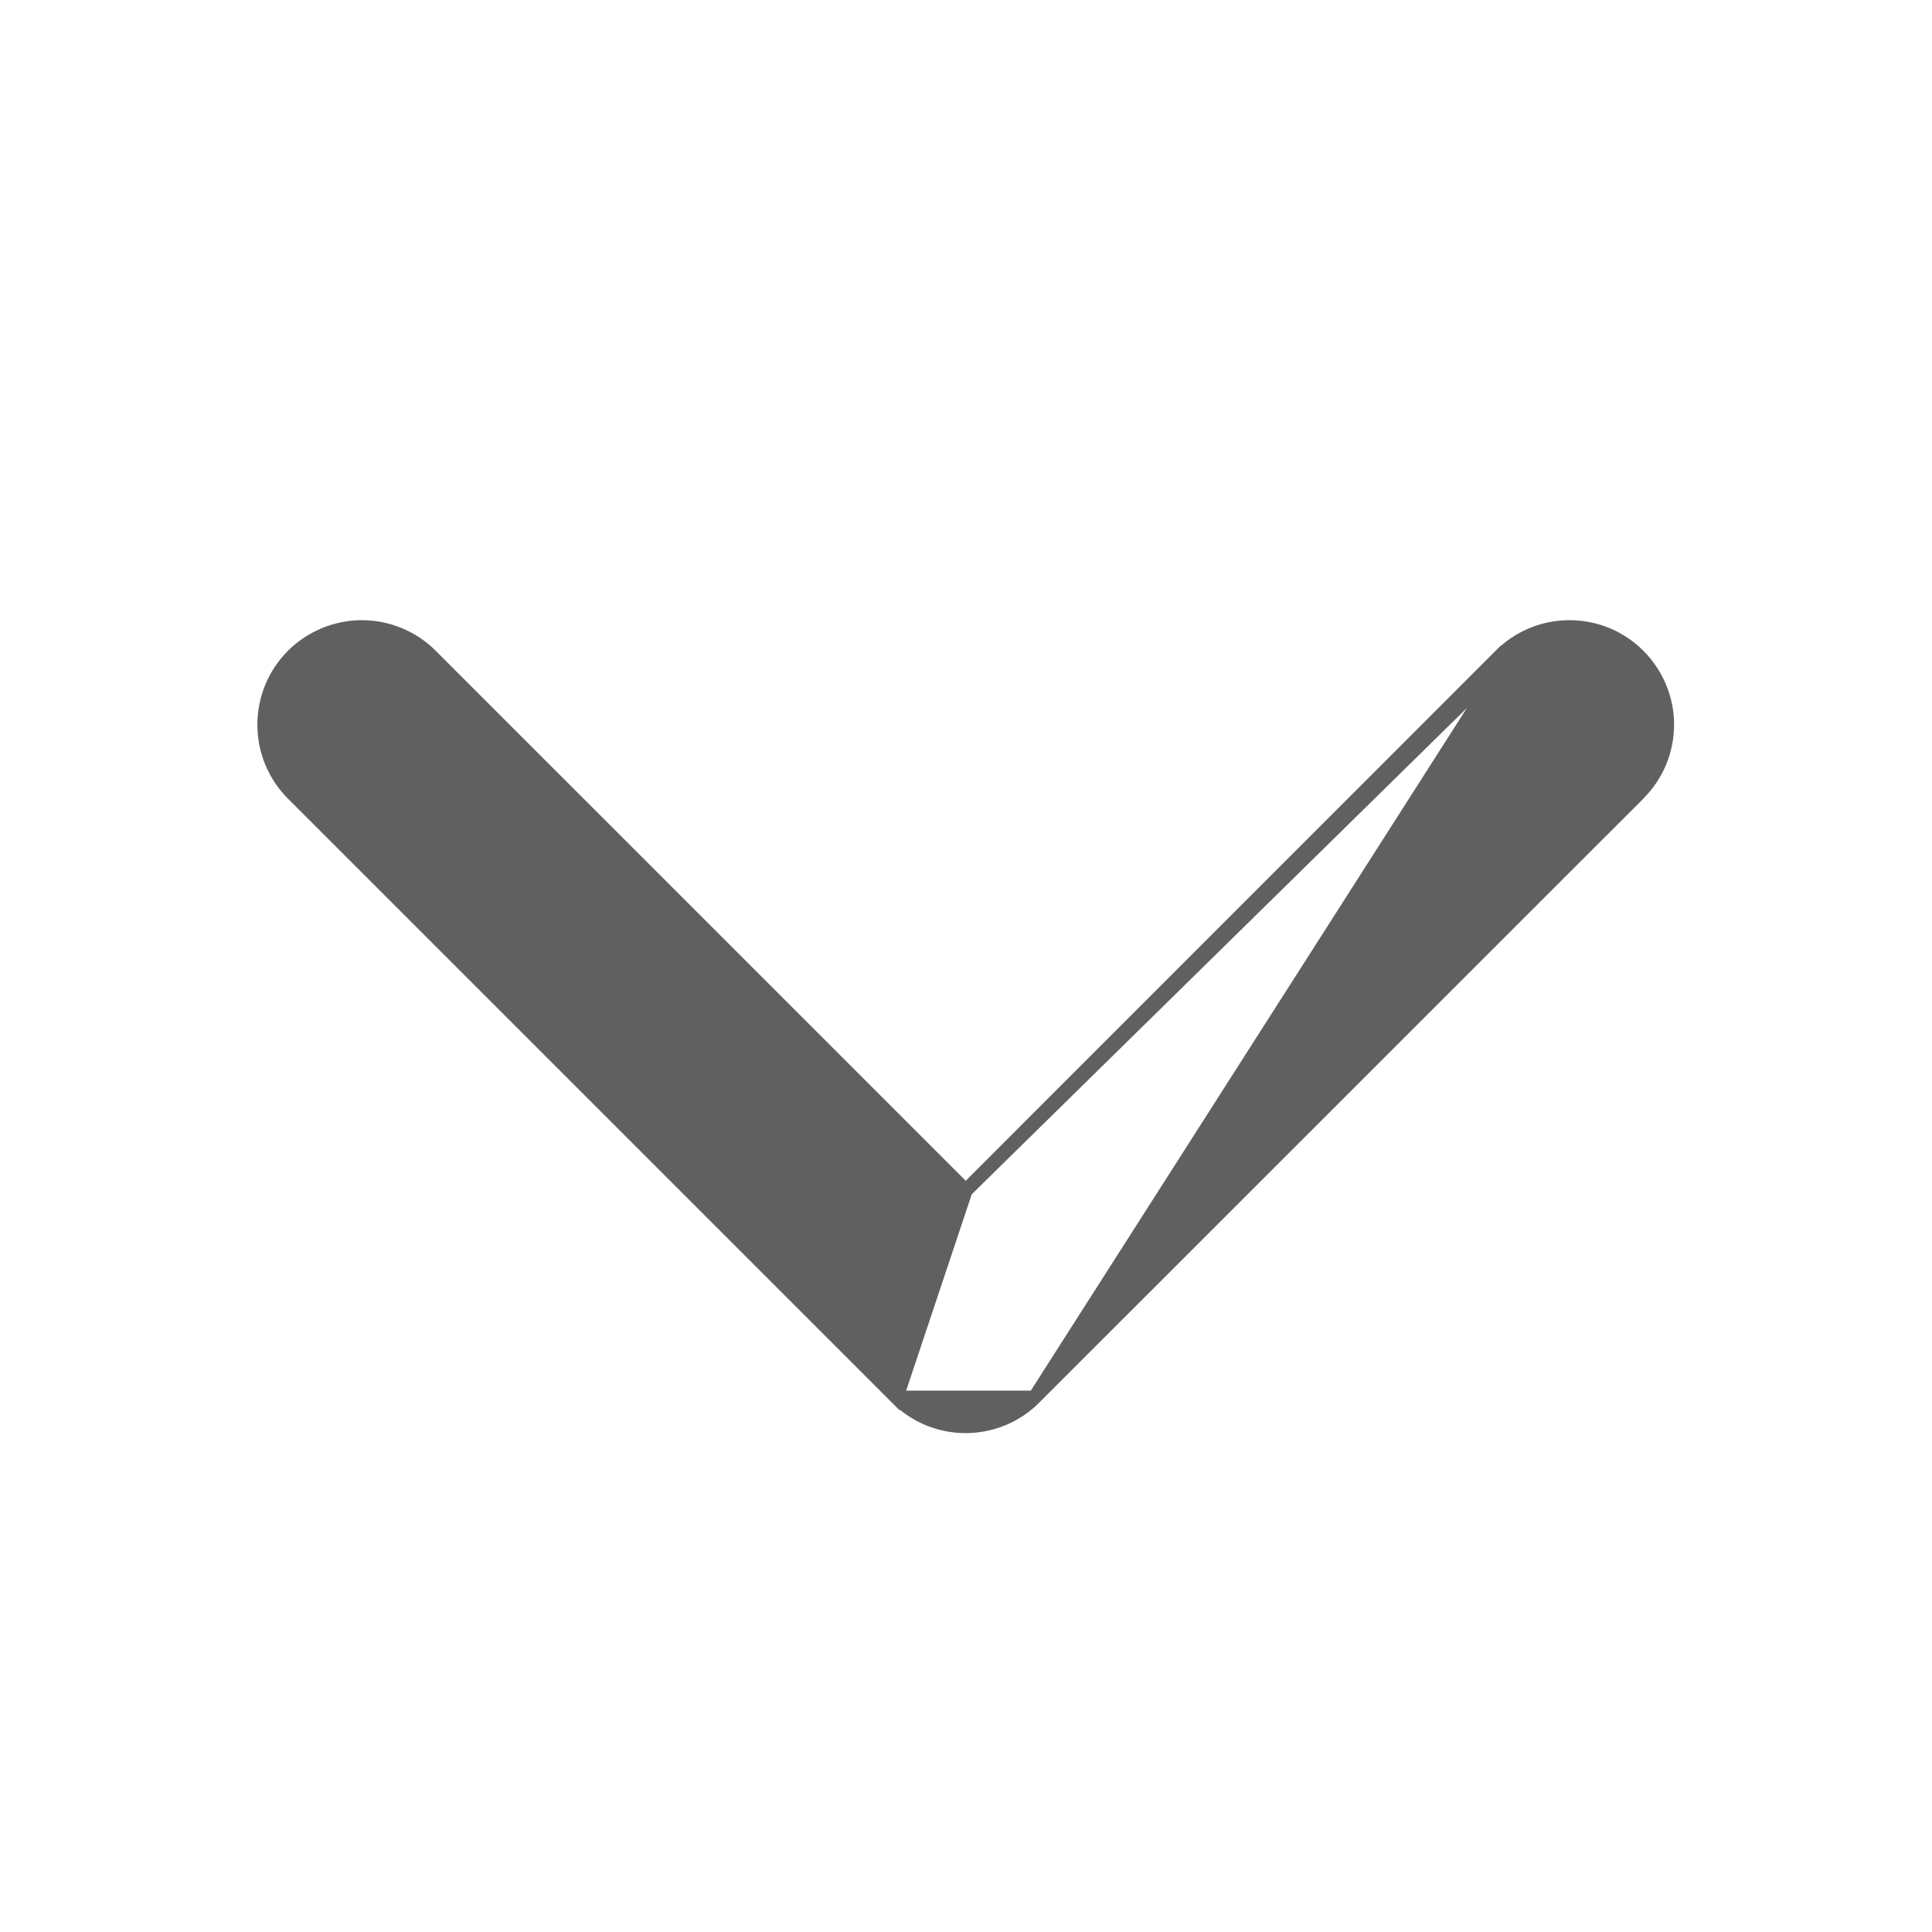 <svg width="14" height="14" viewBox="0 0 14 14" fill="none" xmlns="http://www.w3.org/2000/svg">
<path d="M10.909 4.786L10.873 4.751C11.006 4.618 11.186 4.544 11.373 4.544C11.561 4.544 11.741 4.618 11.873 4.751C12.006 4.884 12.081 5.064 12.081 5.251C12.081 5.439 12.006 5.619 11.873 5.751L11.868 5.757L11.867 5.758L7.497 10.127L10.909 4.786ZM10.909 4.786L10.873 4.751L6.998 8.627M10.909 4.786L6.998 8.627M6.998 8.627L3.122 4.751C2.99 4.619 2.81 4.544 2.622 4.544C2.435 4.544 2.255 4.619 2.122 4.751C1.989 4.884 1.915 5.064 1.915 5.252C1.915 5.439 1.989 5.619 2.122 5.752L6.497 10.127L6.998 8.627ZM7.268 10.281C7.354 10.245 7.432 10.193 7.497 10.127H6.497C6.563 10.193 6.641 10.245 6.726 10.281C6.812 10.316 6.904 10.335 6.997 10.335C7.09 10.335 7.182 10.316 7.268 10.281Z" fill="#606060" stroke="#606060" stroke-width="0.1"/>
</svg>
